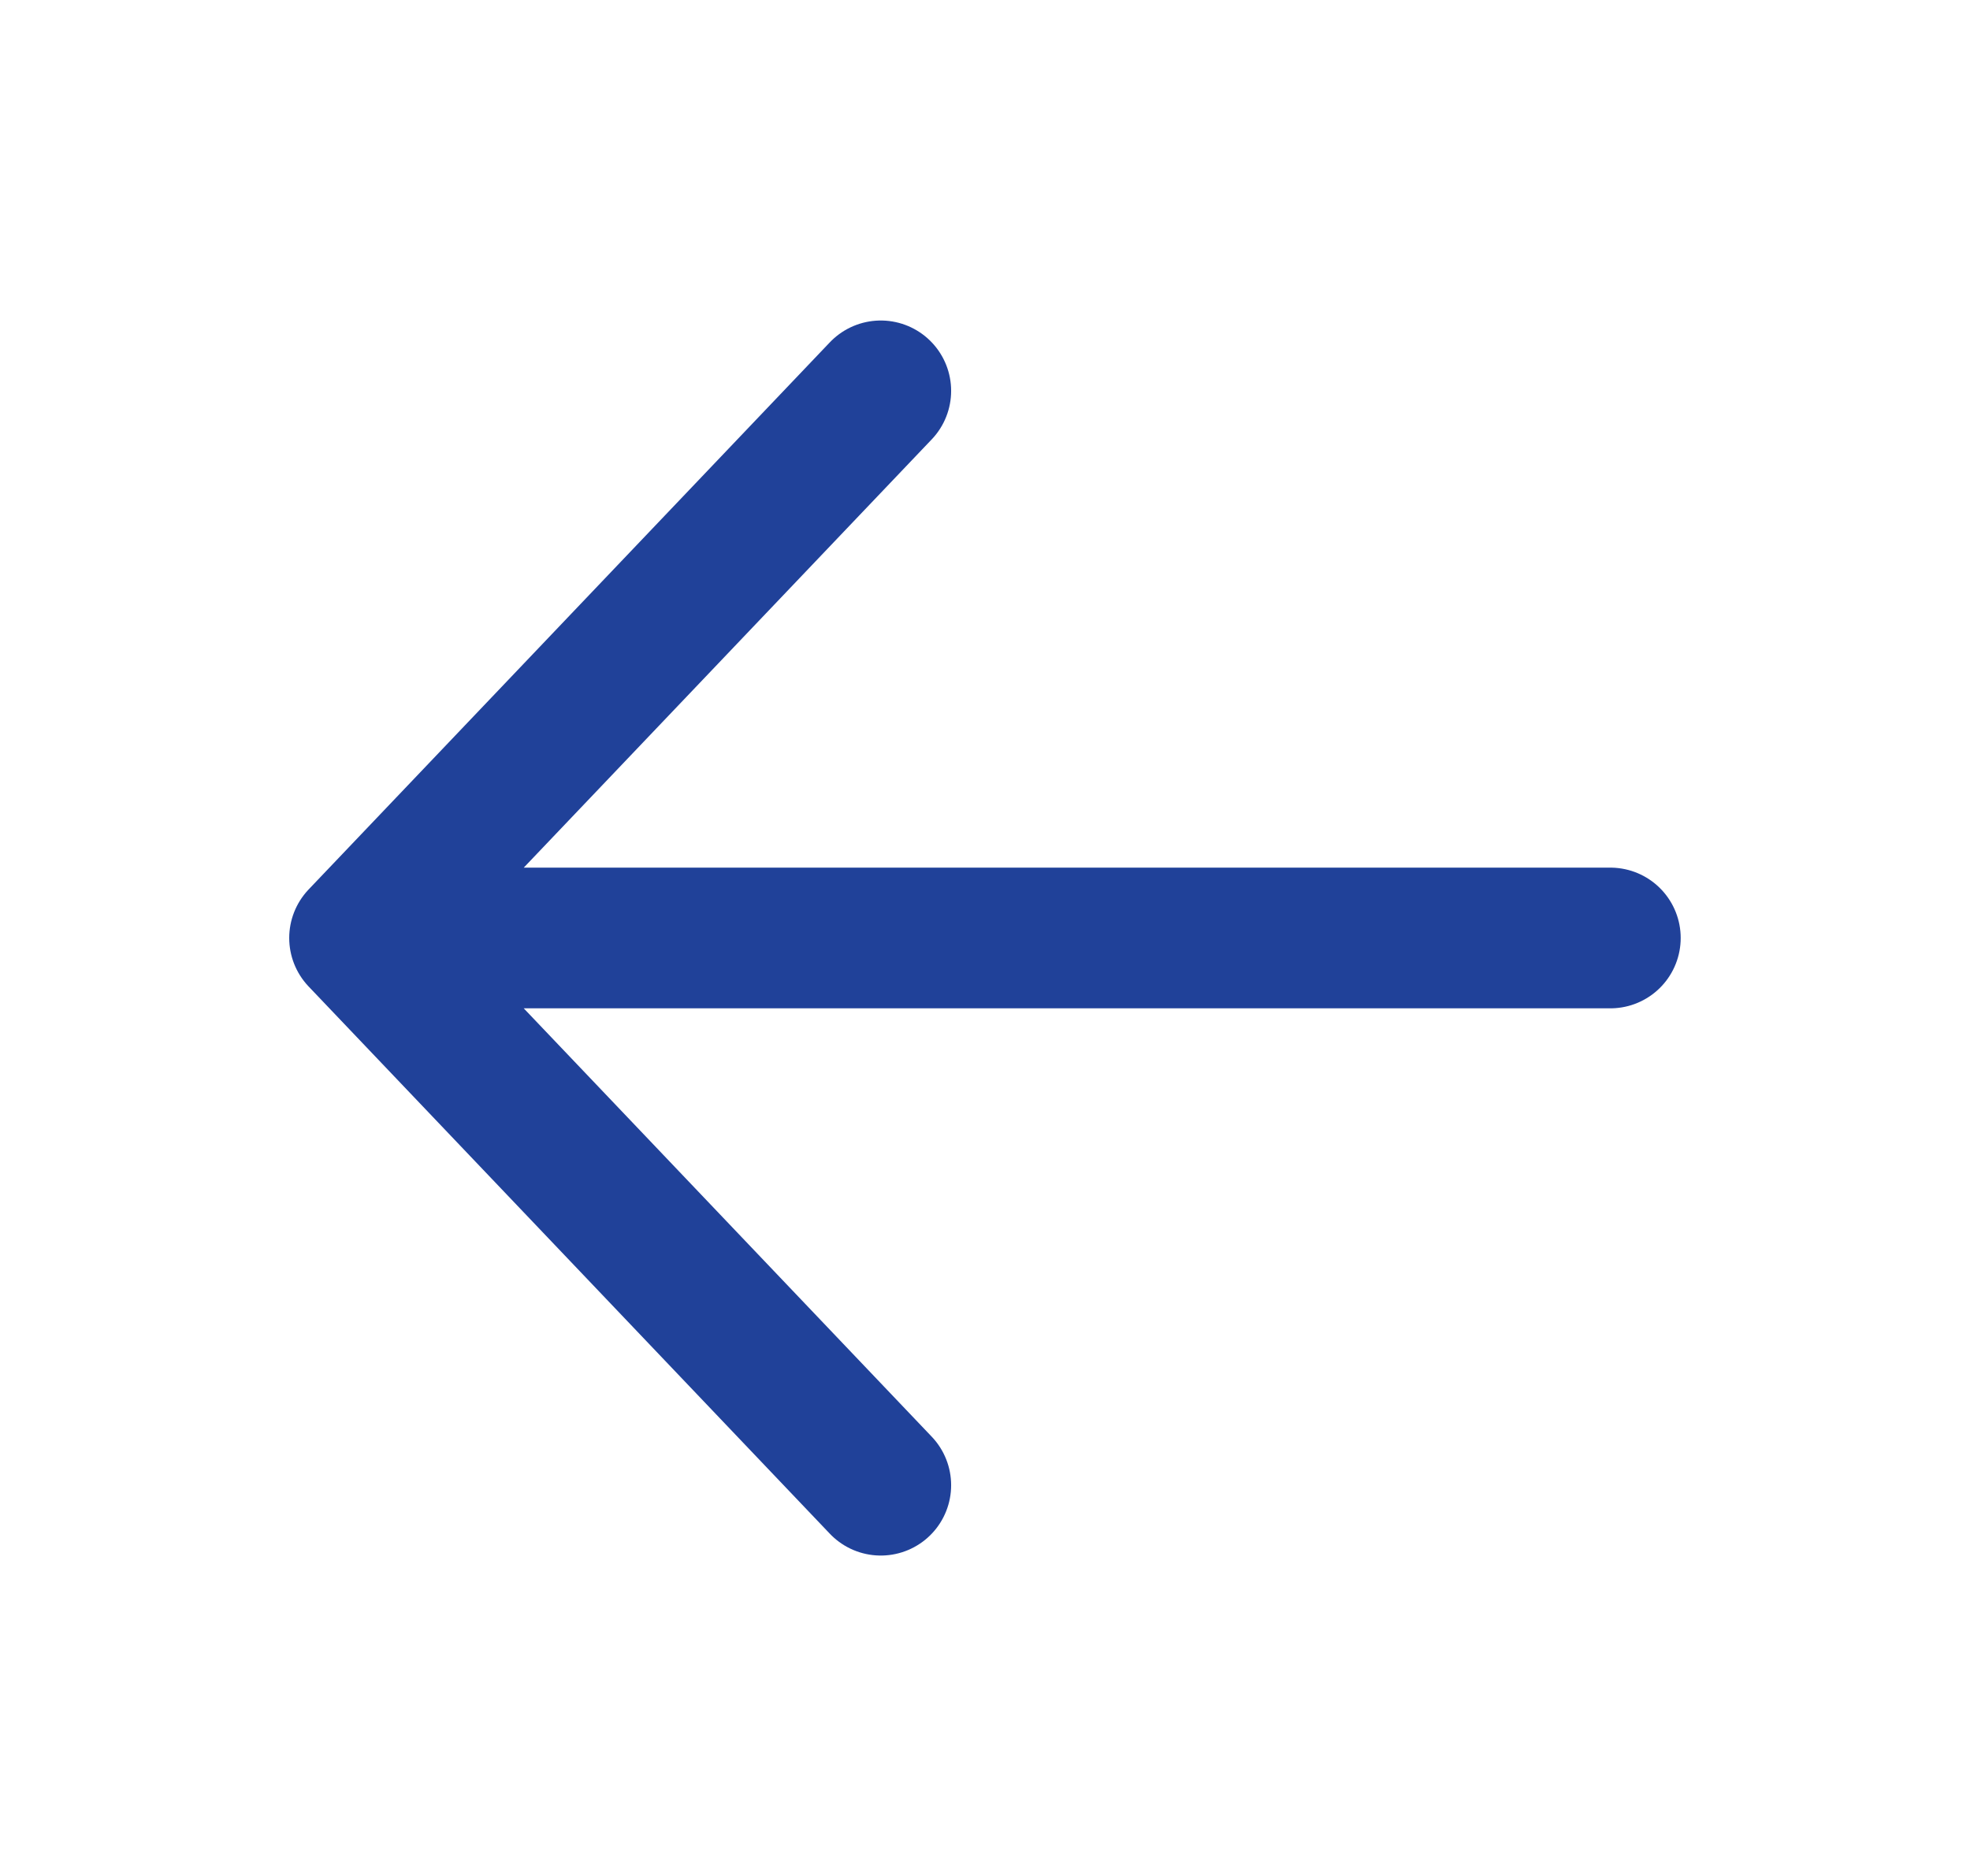 <svg width="21" height="20" viewBox="0 0 21 20" fill="none" xmlns="http://www.w3.org/2000/svg">
<path d="M9.389 15.834L3.833 10M3.833 10L9.389 4.167M3.833 10L17.166 10" stroke="#204199" stroke-width="1.5" stroke-linecap="round" stroke-linejoin="round"/>
</svg>
